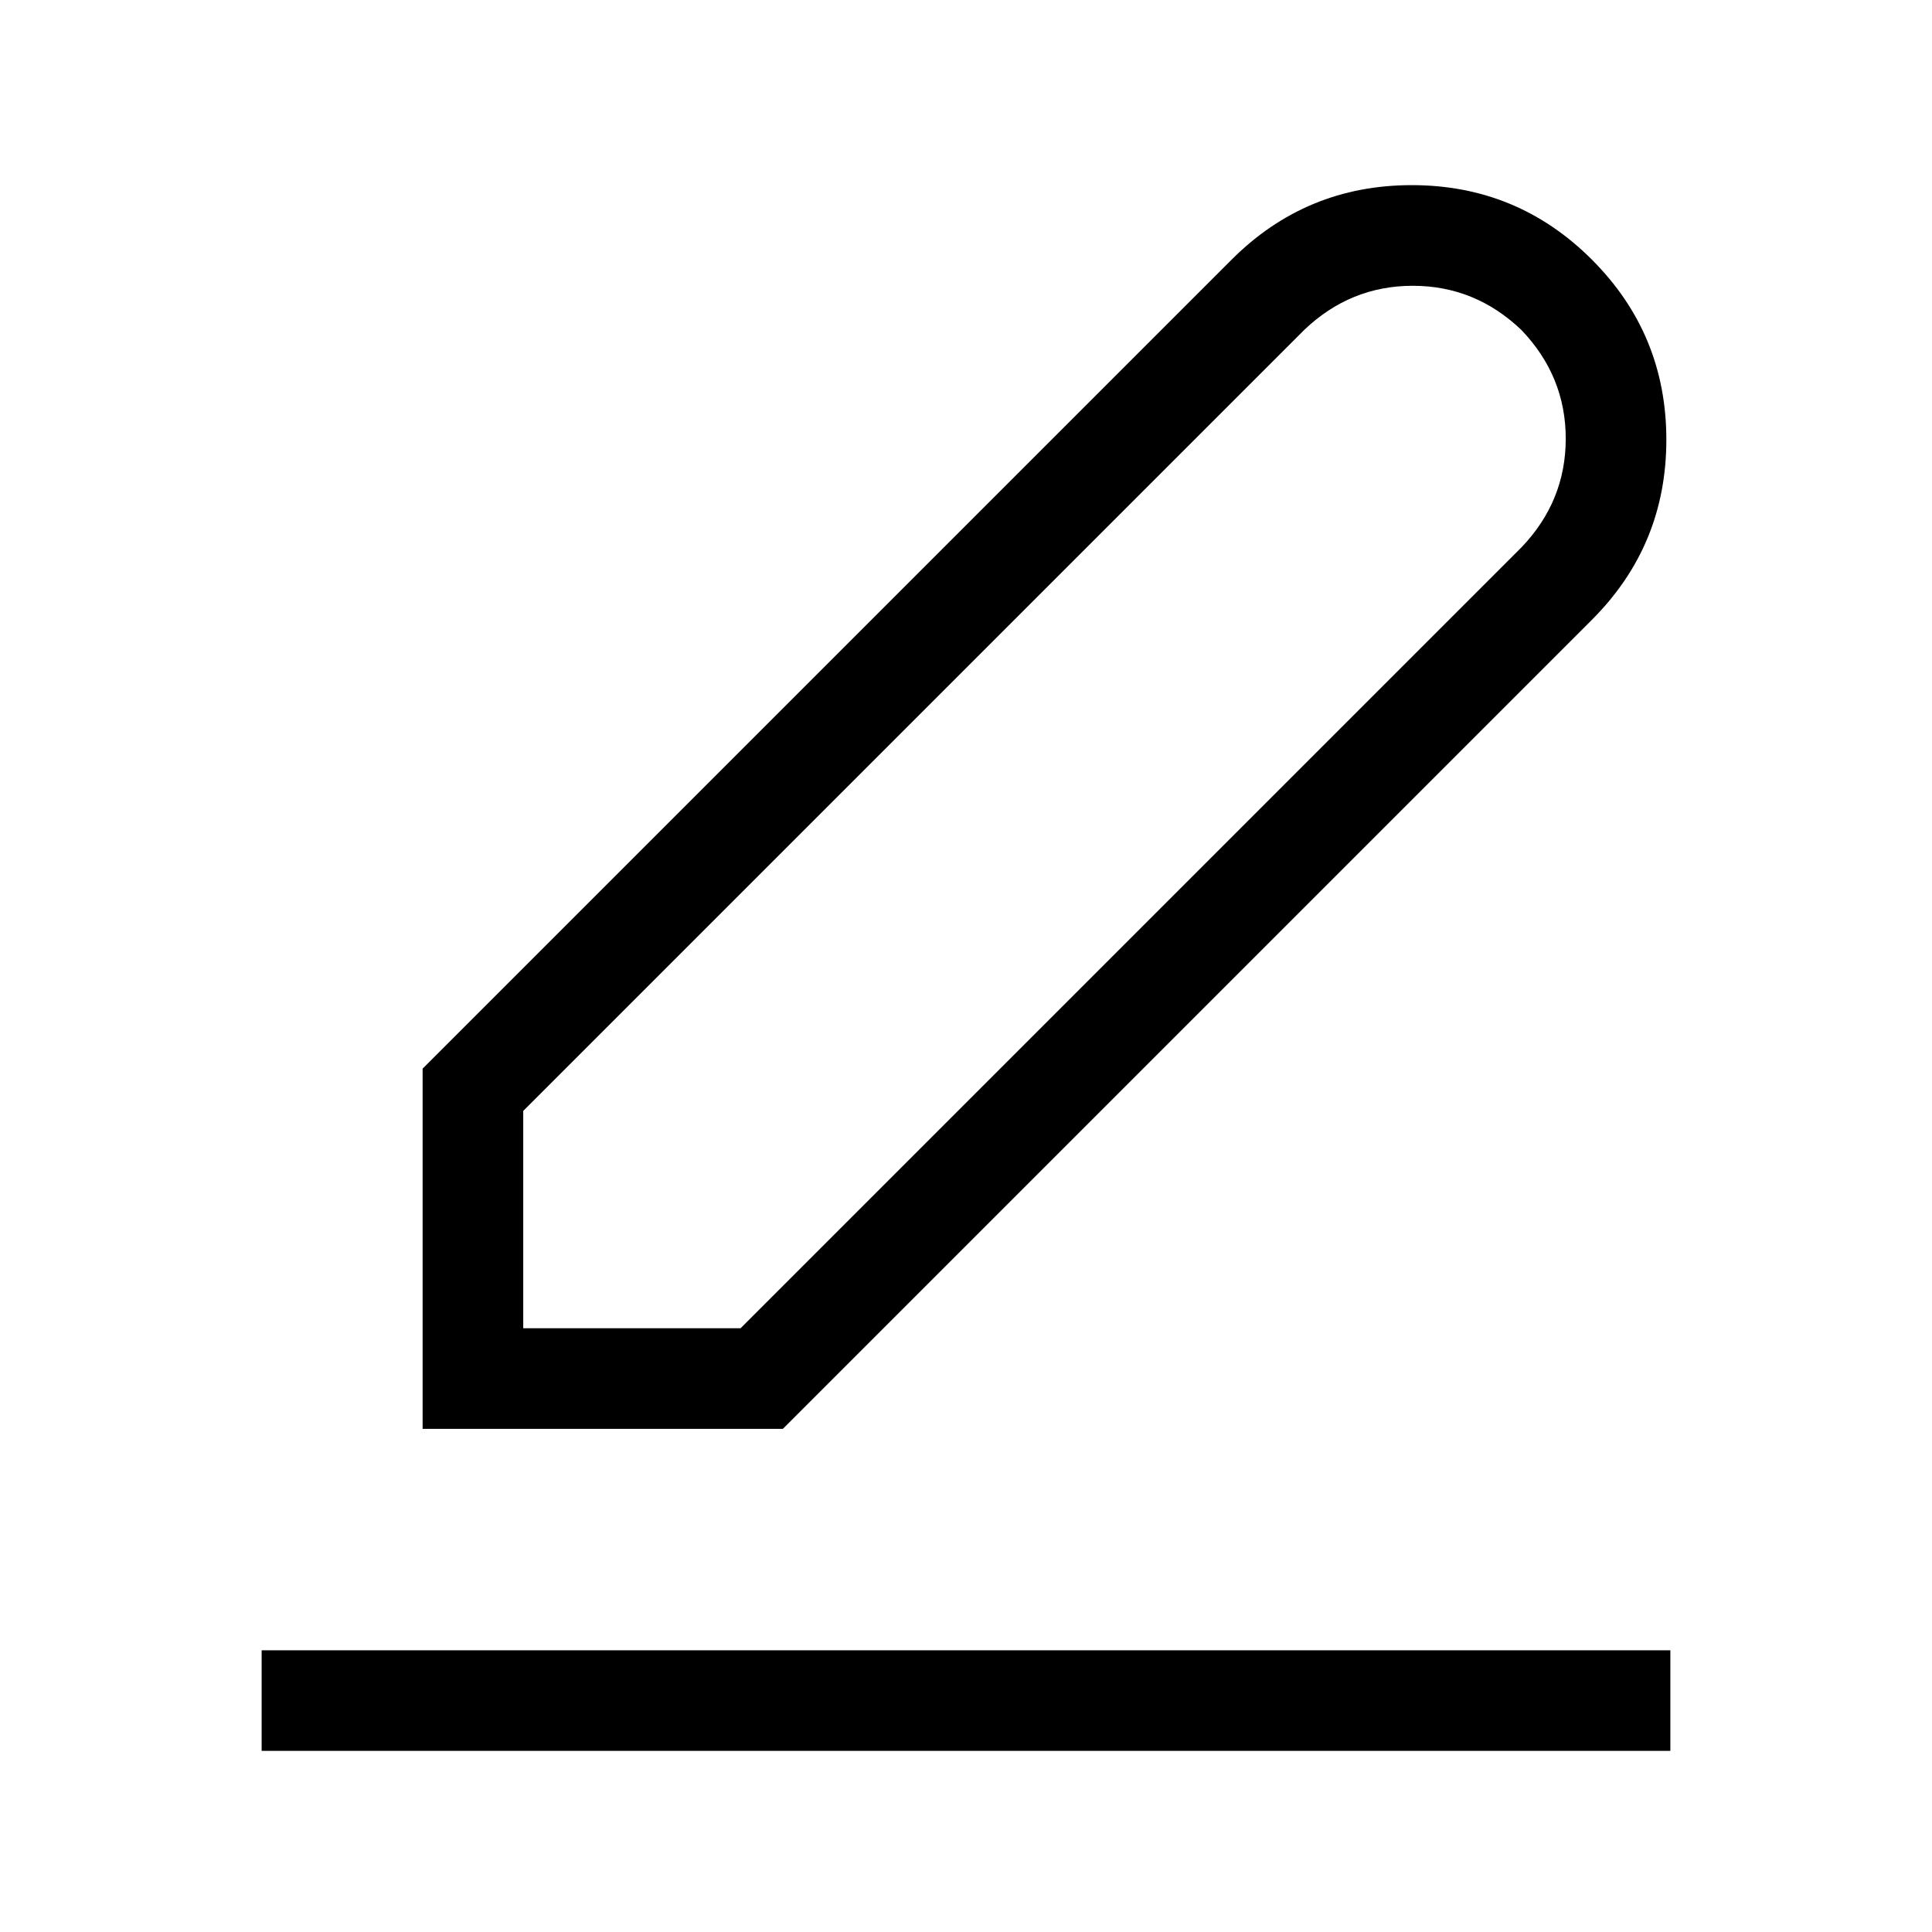 <svg xmlns="http://www.w3.org/2000/svg" height="40" width="40"><path d="M8.75 29.583V22.125L25.5 5.375Q27.042 3.833 29.229 3.833Q31.417 3.833 32.958 5.375Q34.5 6.917 34.5 9.104Q34.5 11.292 32.958 12.833L16.208 29.583ZM10.833 27.5H15.333L31.5 11.333Q32.417 10.375 32.417 9.083Q32.417 7.792 31.5 6.833Q30.542 5.917 29.25 5.917Q27.958 5.917 27 6.833L10.833 23ZM5.417 36.25V34.167H34.583V36.25Z"/></svg>